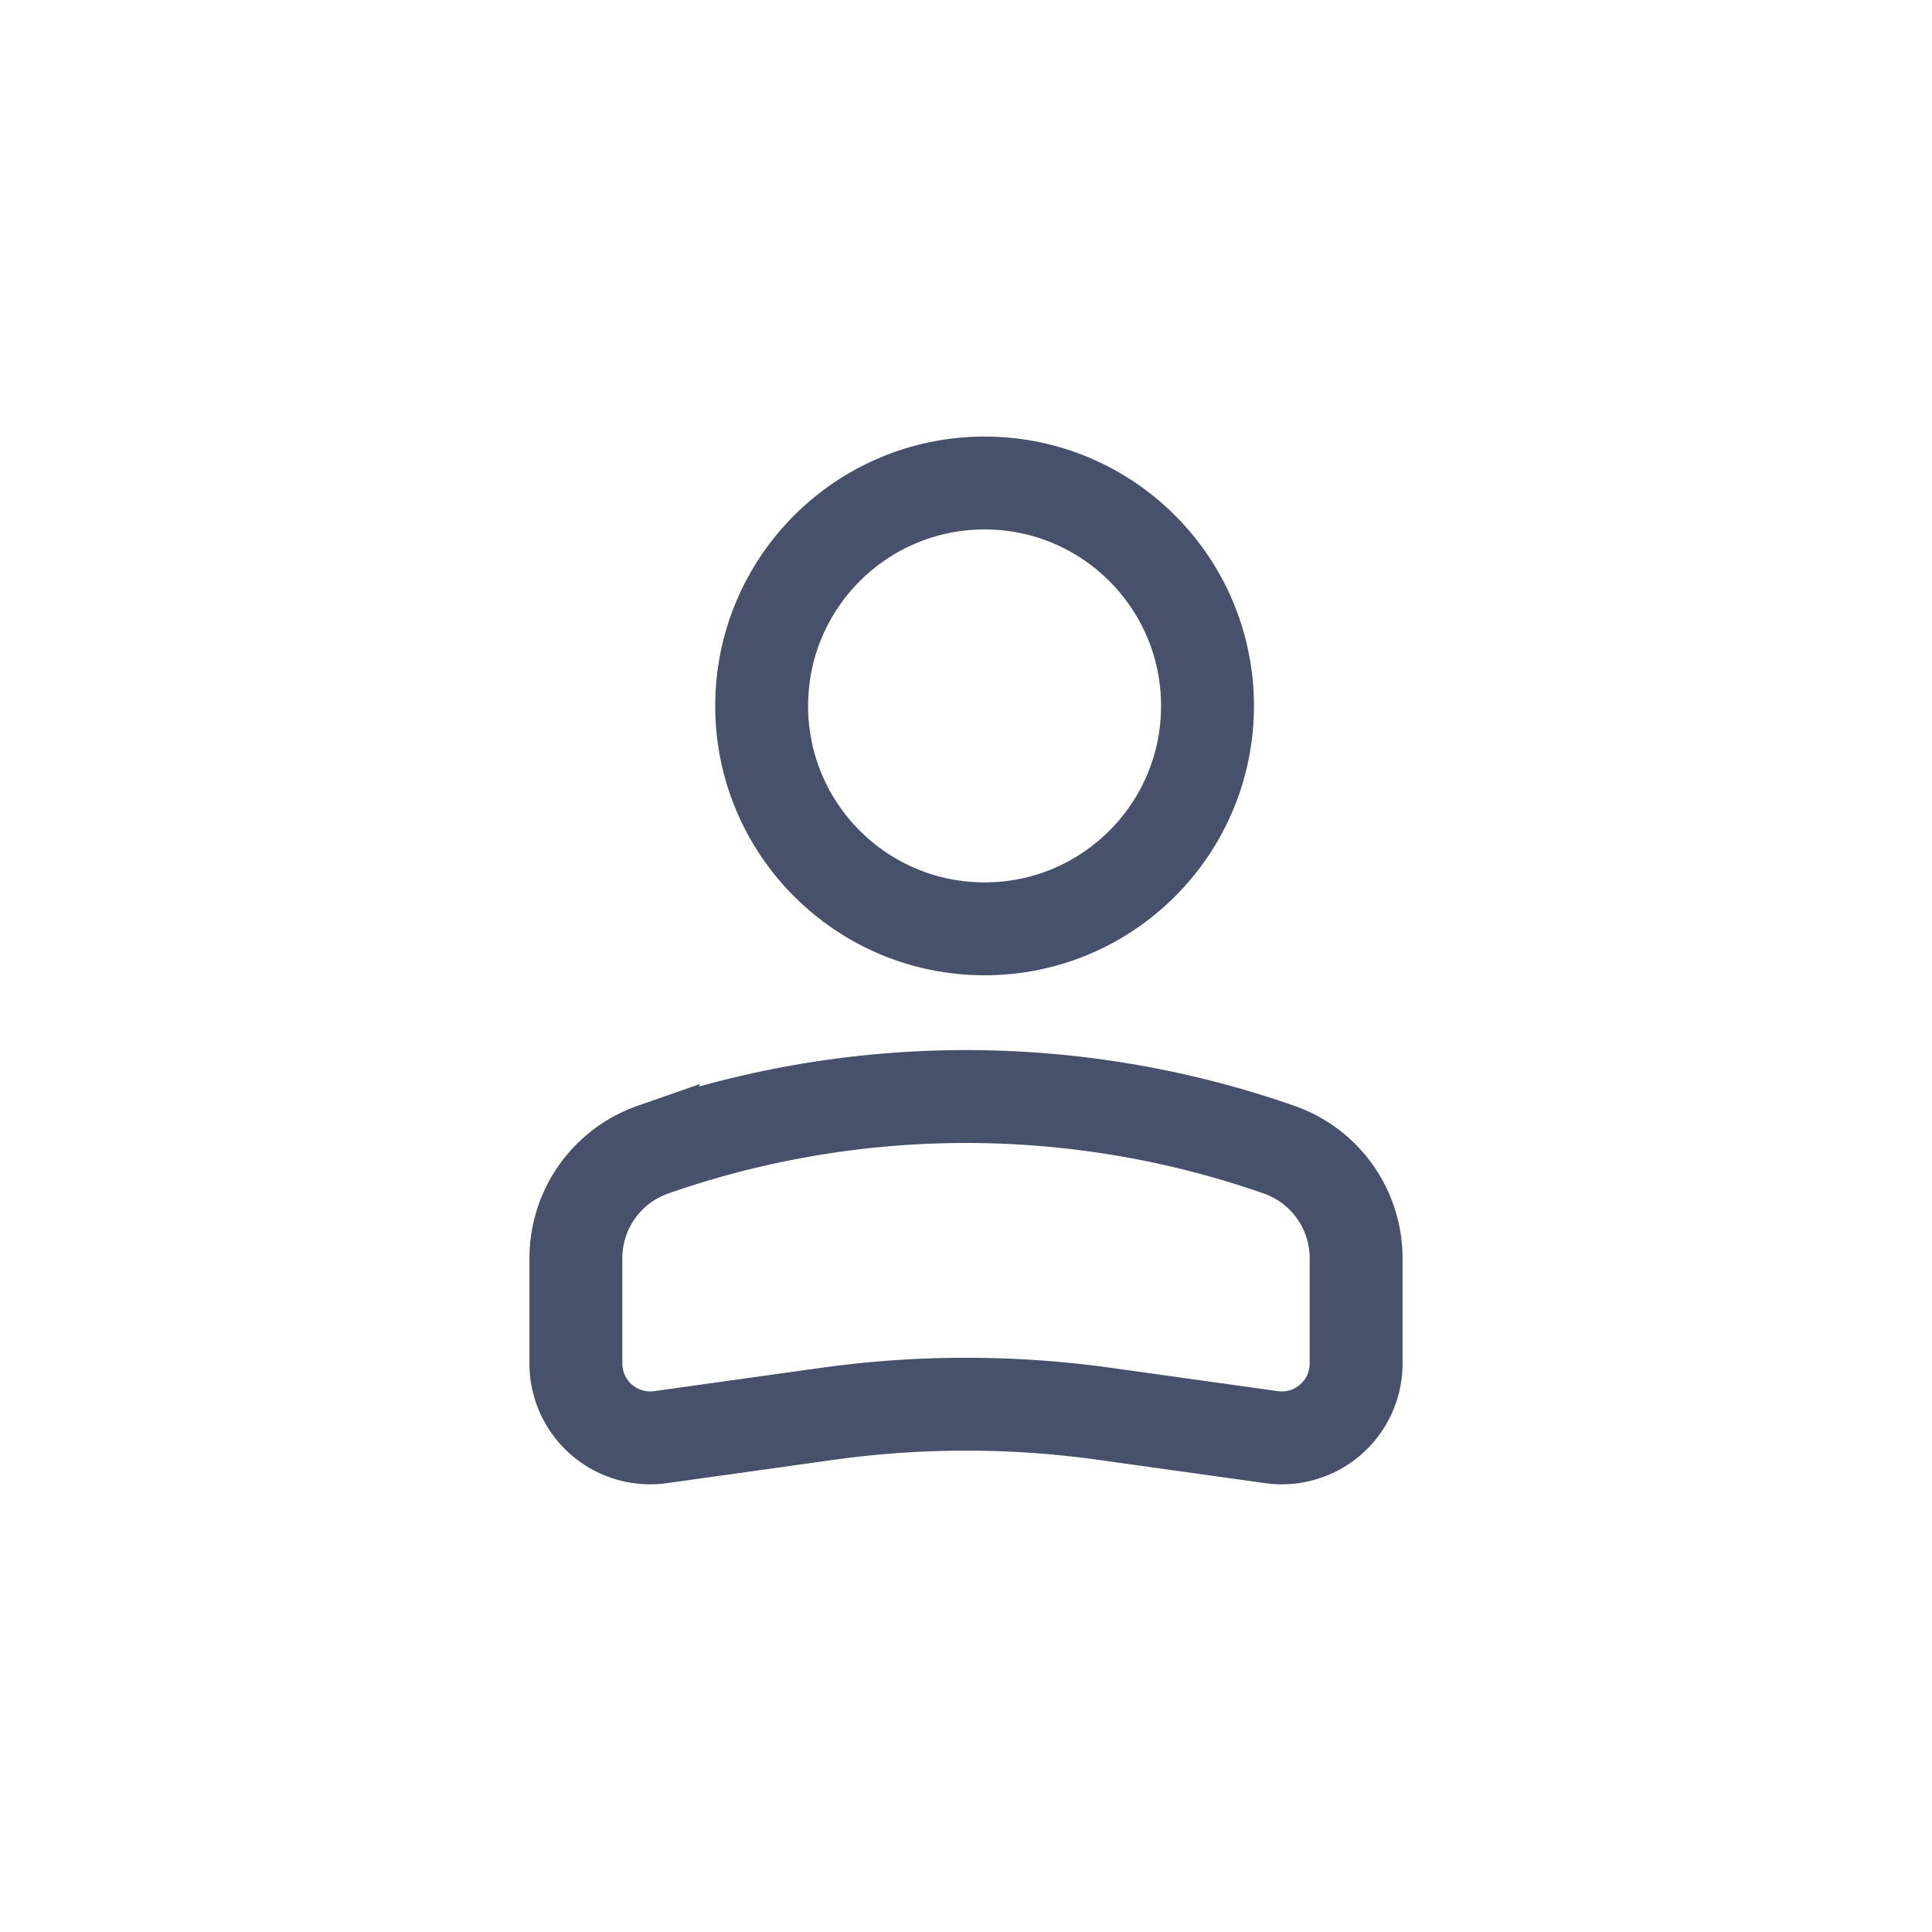 <svg width="52" height="52" viewBox="0 0 52 52" fill="none" xmlns="http://www.w3.org/2000/svg"><circle r="6" transform="matrix(-1 0 0 1 26.5 19)" stroke="#47516C" stroke-width="2.5"/><path d="M15.5 33.866c0-1.317.833-2.49 2.076-2.924v0a25.552 25.552 0 0116.848 0v0a3.097 3.097 0 012.076 2.924V36.7a2 2 0 01-2.277 1.981l-4.488-.627a26.996 26.996 0 00-7.47 0l-4.488.627a2 2 0 01-2.277-1.98v-2.836z" stroke="#47516C" stroke-width="2.5"/></svg>